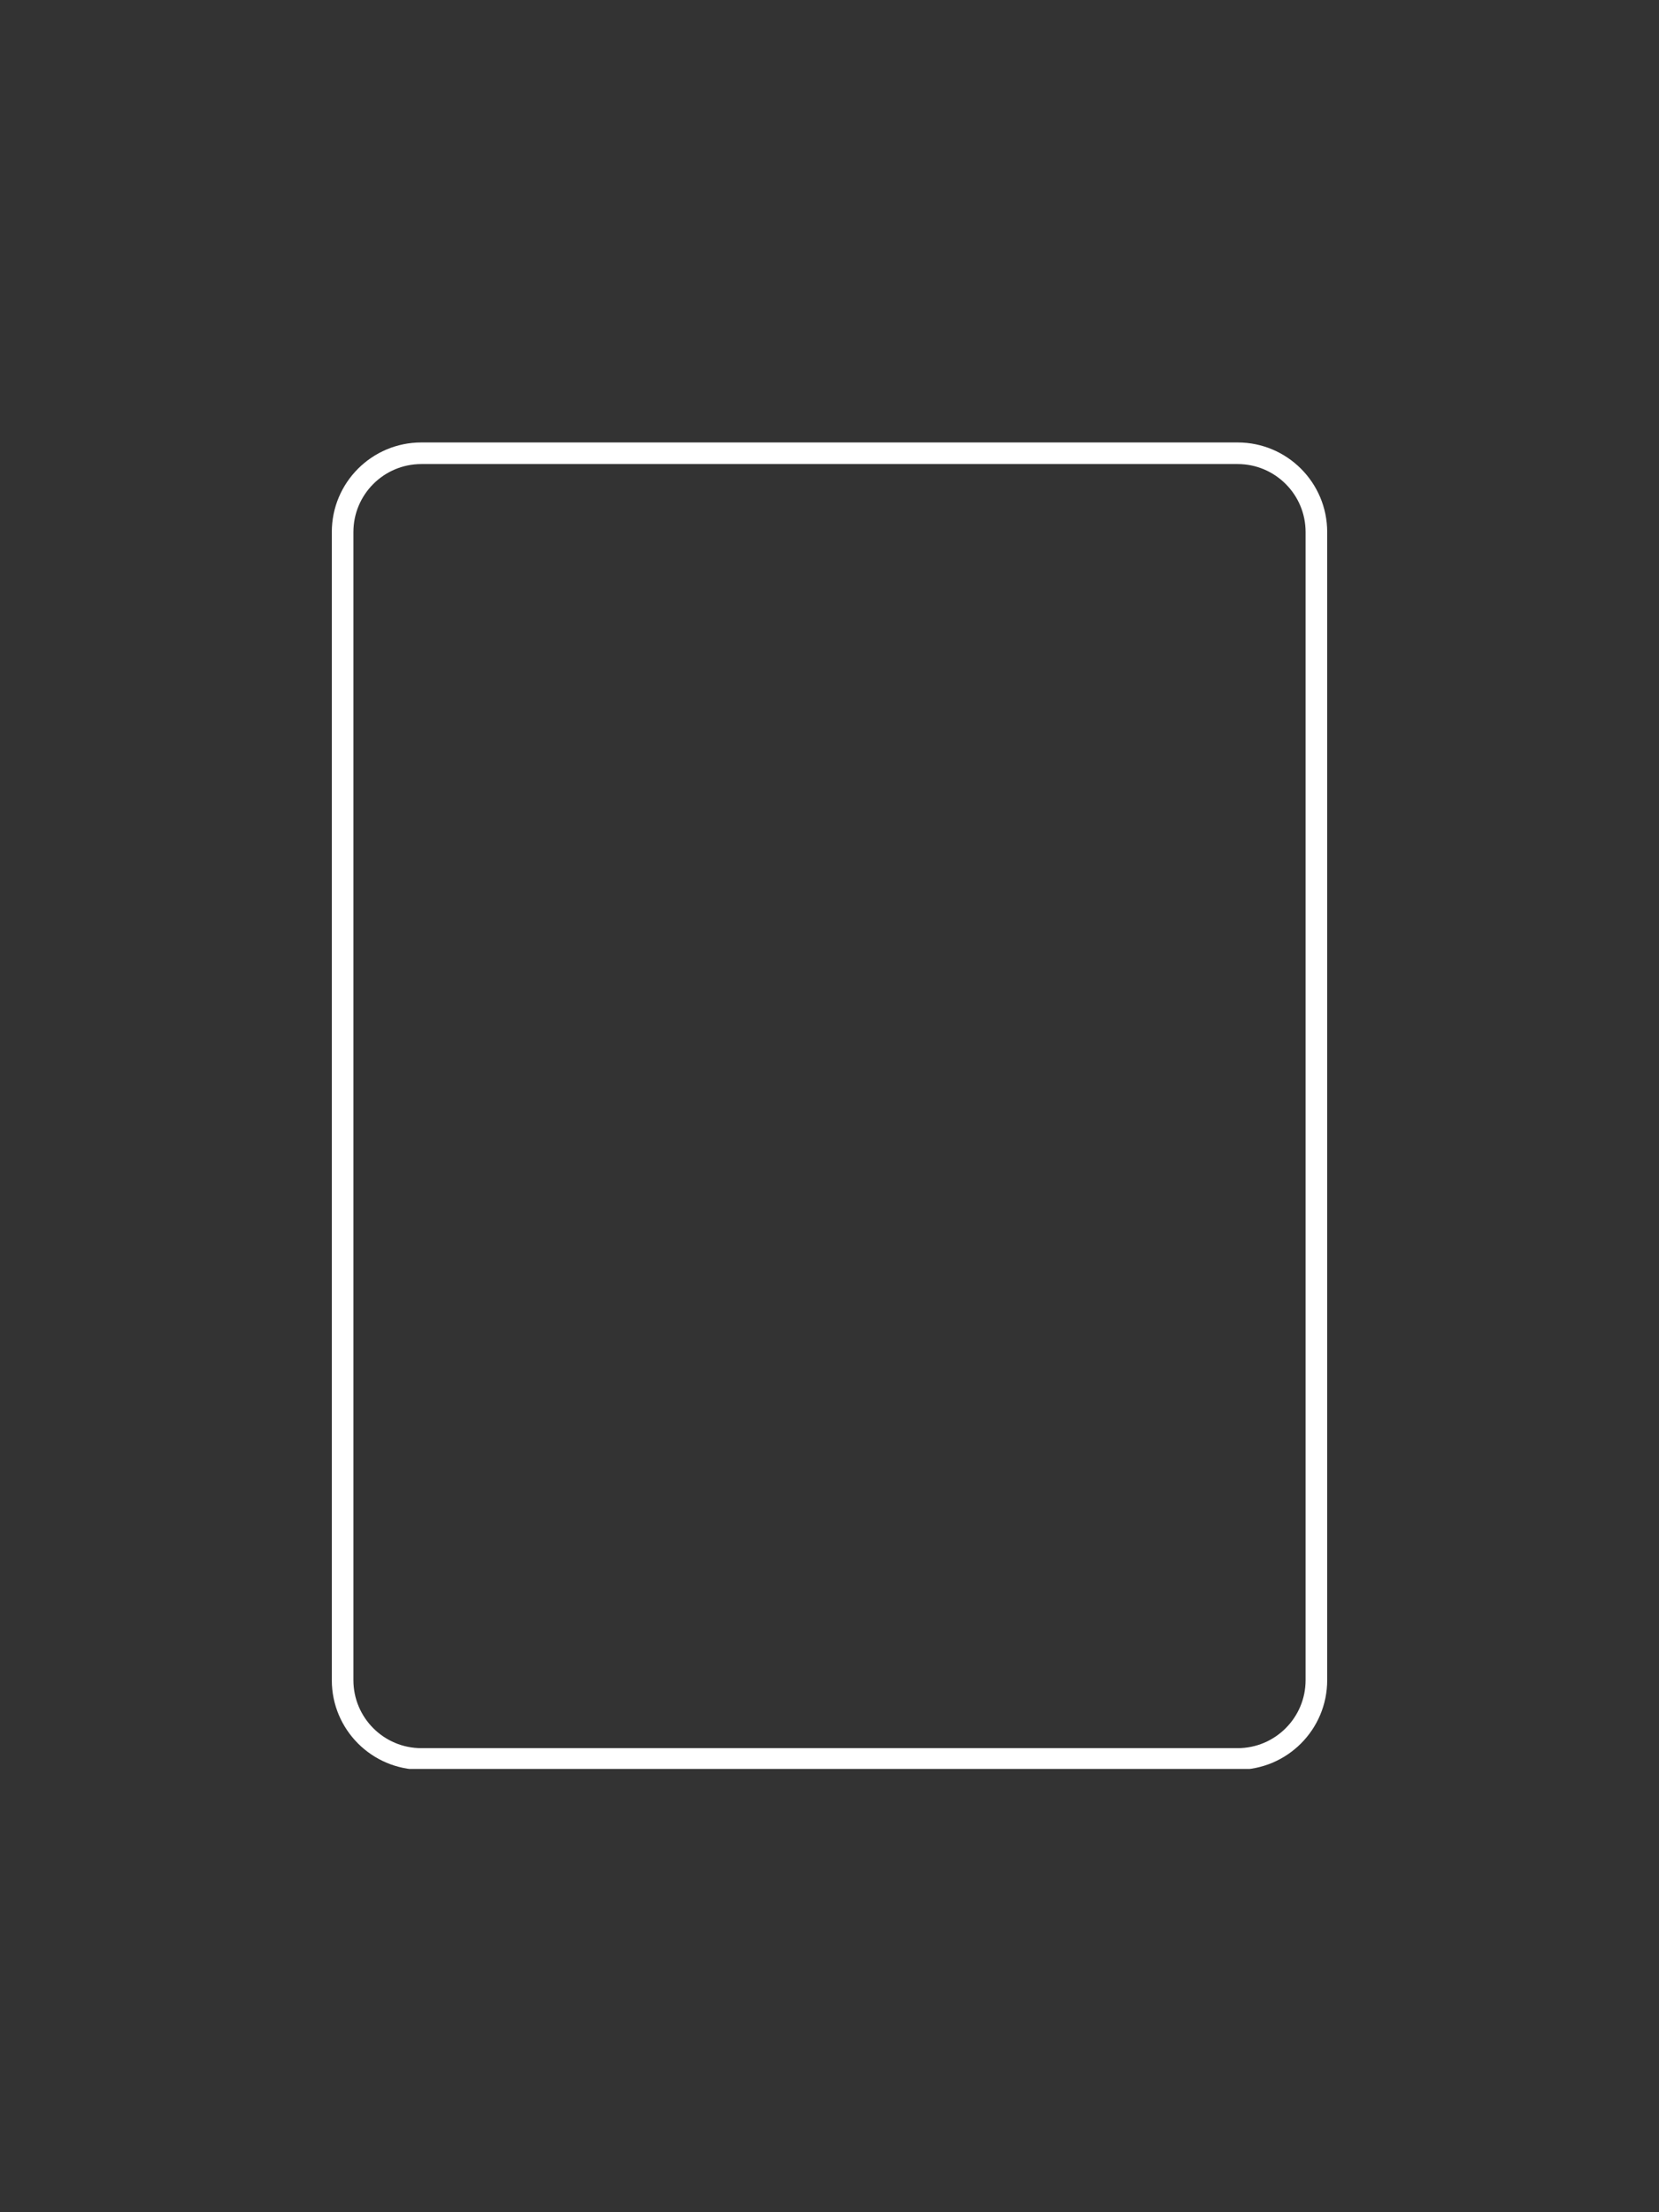 <svg xmlns="http://www.w3.org/2000/svg" xmlns:xlink="http://www.w3.org/1999/xlink" width="768" zoomAndPan="magnify" viewBox="0 0 576 768" height="1024" preserveAspectRatio="xMidYMid meet" version="1.0"><rect x="0" y="0" width="576" height="768" fill="#333333" stroke="none"/><defs><clipPath id="d98cc655ed"><path d="M 115.203 153.602 L 460.949 153.602 L 460.949 614.102 L 115.203 614.102 Z M 115.203 153.602 " clip-rule="nonzero"/></clipPath><clipPath id="fa3e44d0c5"><path d="M 146.309 153.602 L 429.688 153.602 C 446.867 153.602 460.797 167.527 460.797 184.707 L 460.797 583.285 C 460.797 600.465 446.867 614.395 429.688 614.395 L 146.309 614.395 C 129.129 614.395 115.203 600.465 115.203 583.285 L 115.203 184.707 C 115.203 167.527 129.129 153.602 146.309 153.602 Z M 146.309 153.602 " clip-rule="nonzero"/></clipPath></defs><g clip-path="url(#d98cc655ed)"><g clip-path="url(#fa3e44d0c5)"><path stroke-linecap="butt" transform="matrix(0.75, 0, 0, 0.75, 115.201, 153.6)" fill="none" stroke-linejoin="miter" d="M 41.476 0.002 L 419.315 0.002 C 442.221 0.002 460.794 18.57 460.794 41.476 L 460.794 572.914 C 460.794 595.82 442.221 614.393 419.315 614.393 L 41.476 614.393 C 18.57 614.393 0.002 595.82 0.002 572.914 L 0.002 41.476 C 0.002 18.57 18.57 0.002 41.476 0.002 Z M 41.476 0.002 " stroke="#ffffff" stroke-width="20" stroke-opacity="1" stroke-miterlimit="4"/></g></g></svg>
